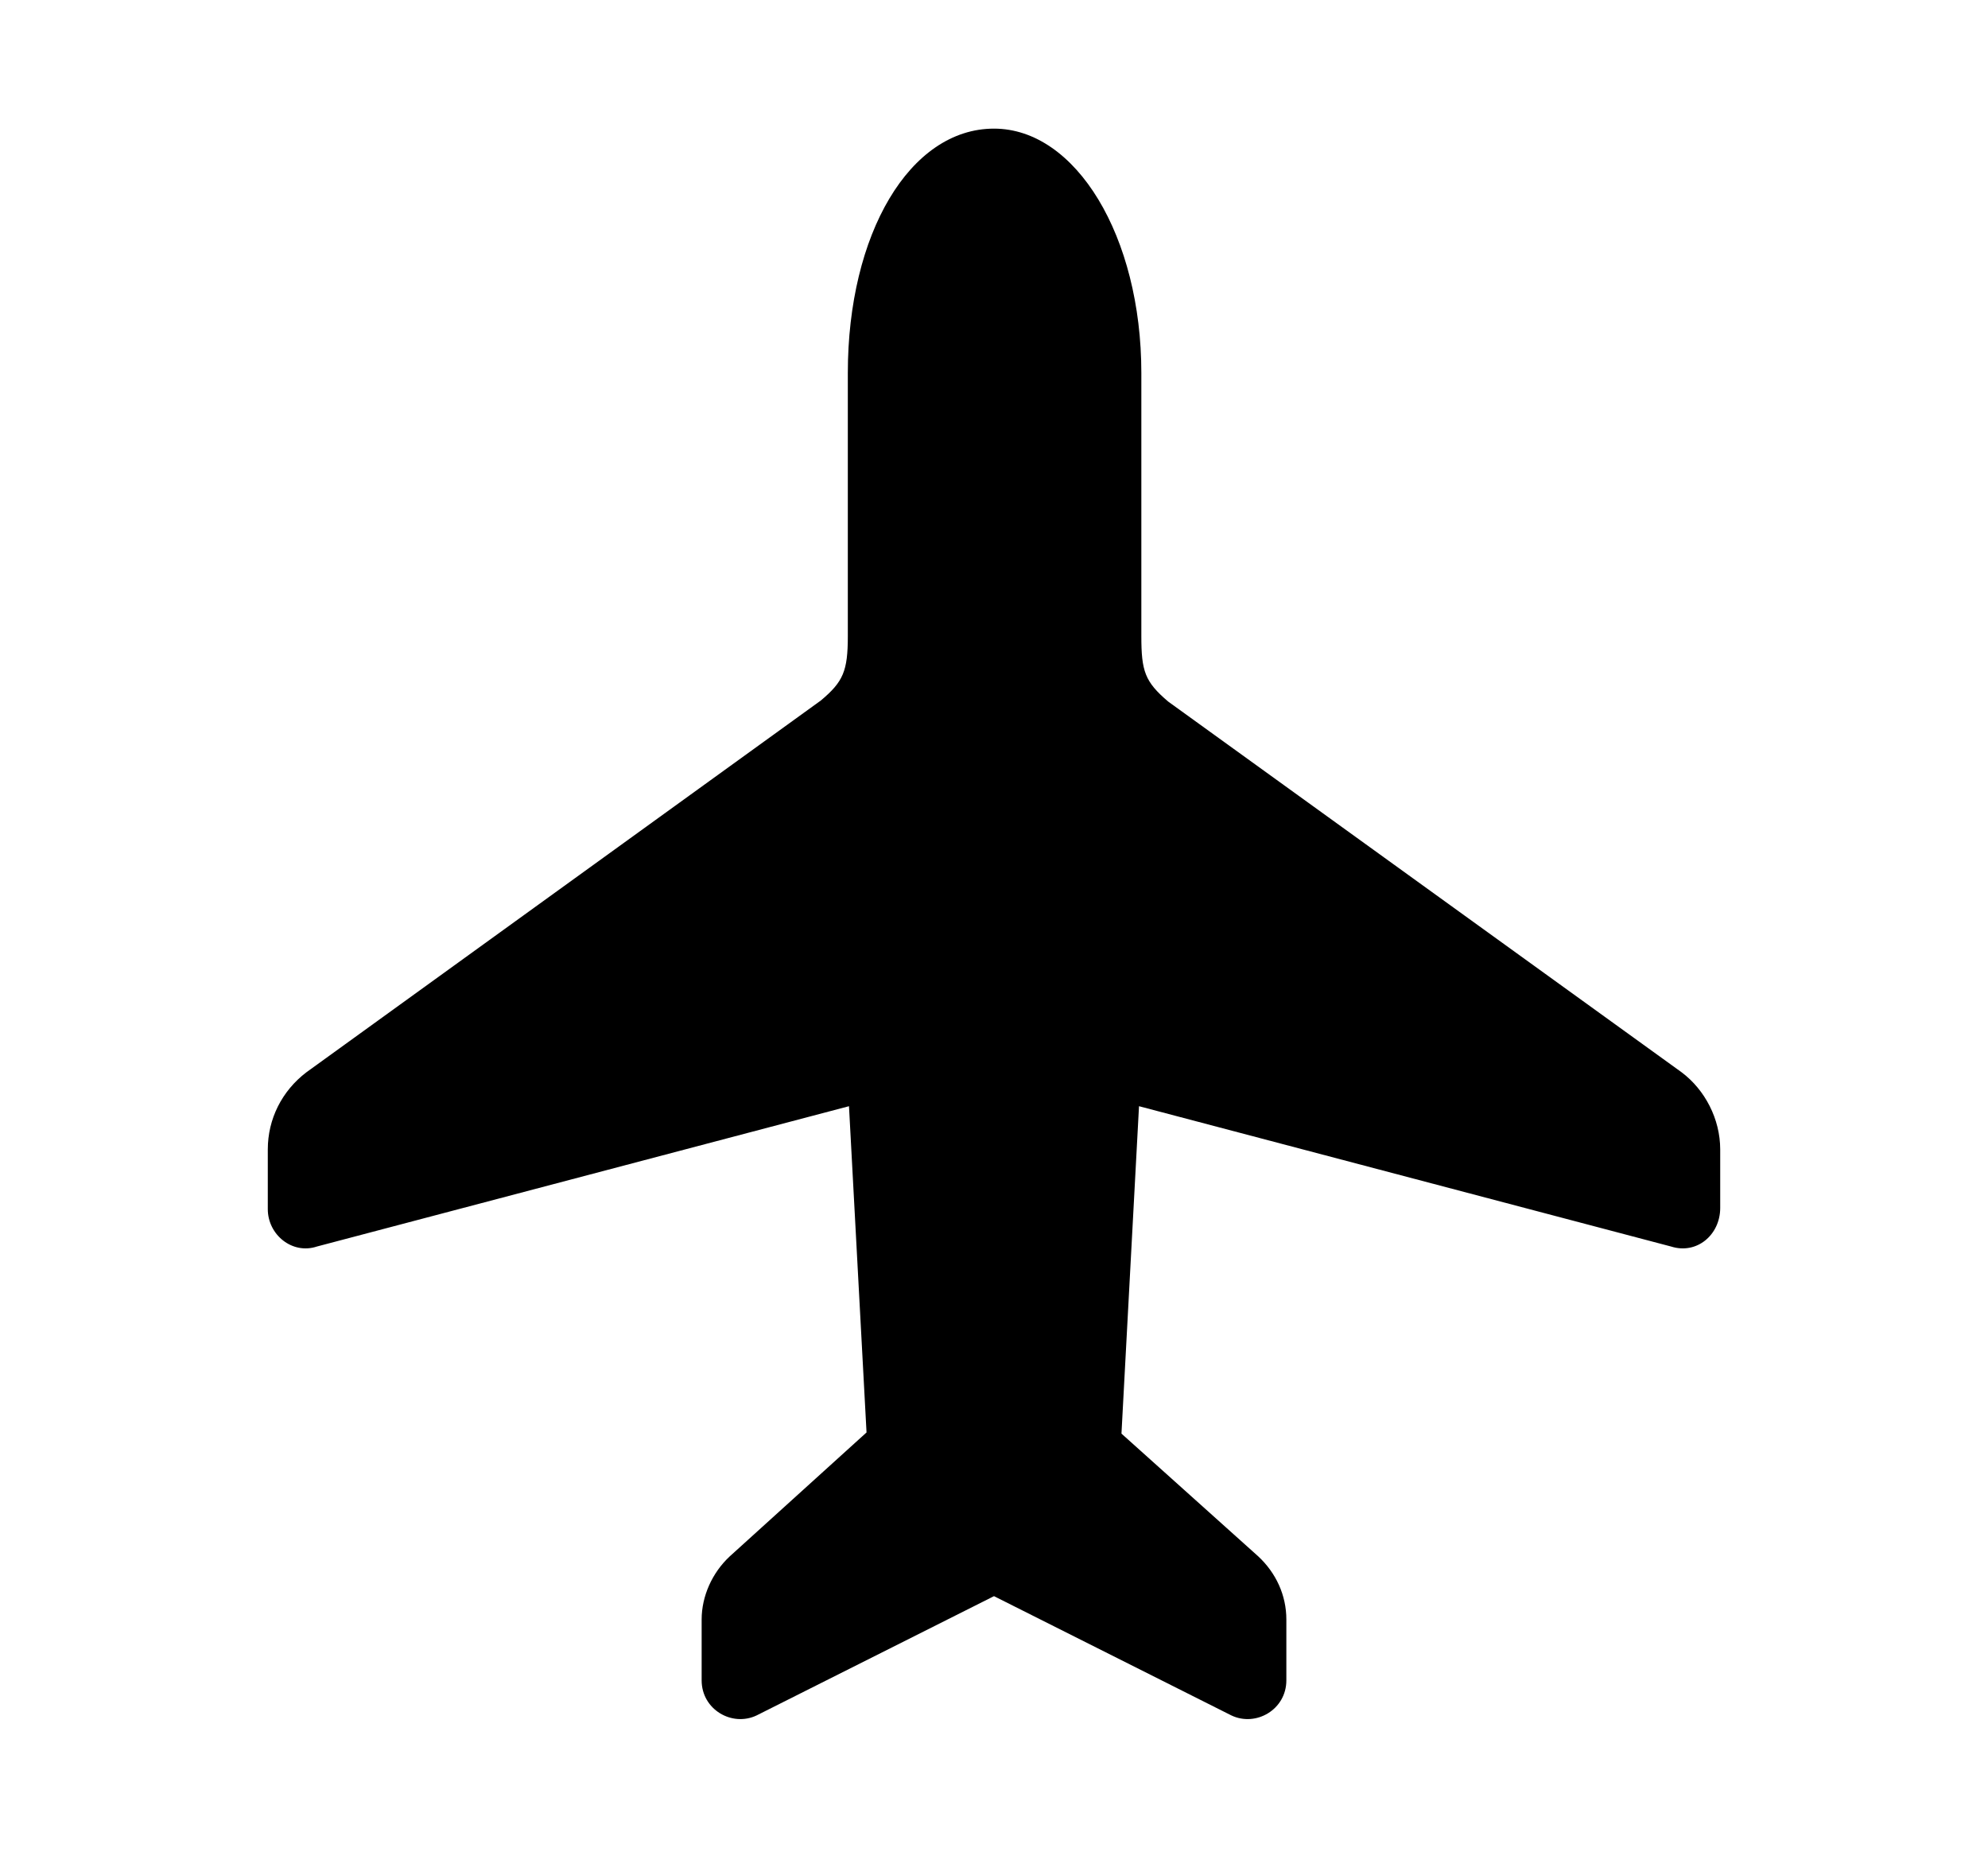 <?xml version="1.0" encoding="utf-8" ?>
<svg baseProfile="full" height="16.0" version="1.1" viewBox="0 0 17.0 16.0" width="17.0" xmlns="http://www.w3.org/2000/svg" xmlns:ev="http://www.w3.org/2001/xml-events" xmlns:xlink="http://www.w3.org/1999/xlink"><defs /><path d="M8.5 13.65l-2.03 1.02C6.26 14.77 6 14.62 6 14.37v-0.52c0-0.2 0.09-0.4 0.24-0.54l1.17-1.06-0.15-2.79-4.55 1.2c-0.21 0.07-0.42-0.1-0.42-0.32V9.83c0-0.26 0.12-0.5 0.33-0.66l4.4-3.18c0.19-0.16 0.23-0.25 0.23-0.55V3.19C7.25 2 7.78 1.1 8.5 1.1c0.7 0 1.26 0.92 1.26 2.09v2.25c0 0.3 0.03 0.39 0.23 0.56l4.39 3.17c0.2 0.15 0.33 0.4 0.33 0.66v0.5c0 0.23-0.2 0.4-0.42 0.33l-4.55-1.2-0.15 2.8 1.17 1.05c0.15 0.14 0.24 0.33 0.24 0.54v0.52c0 0.25-0.26 0.4-0.47 0.3L8.5 13.65Z" fill="#000000" fill-opacity="1.0" /></svg>